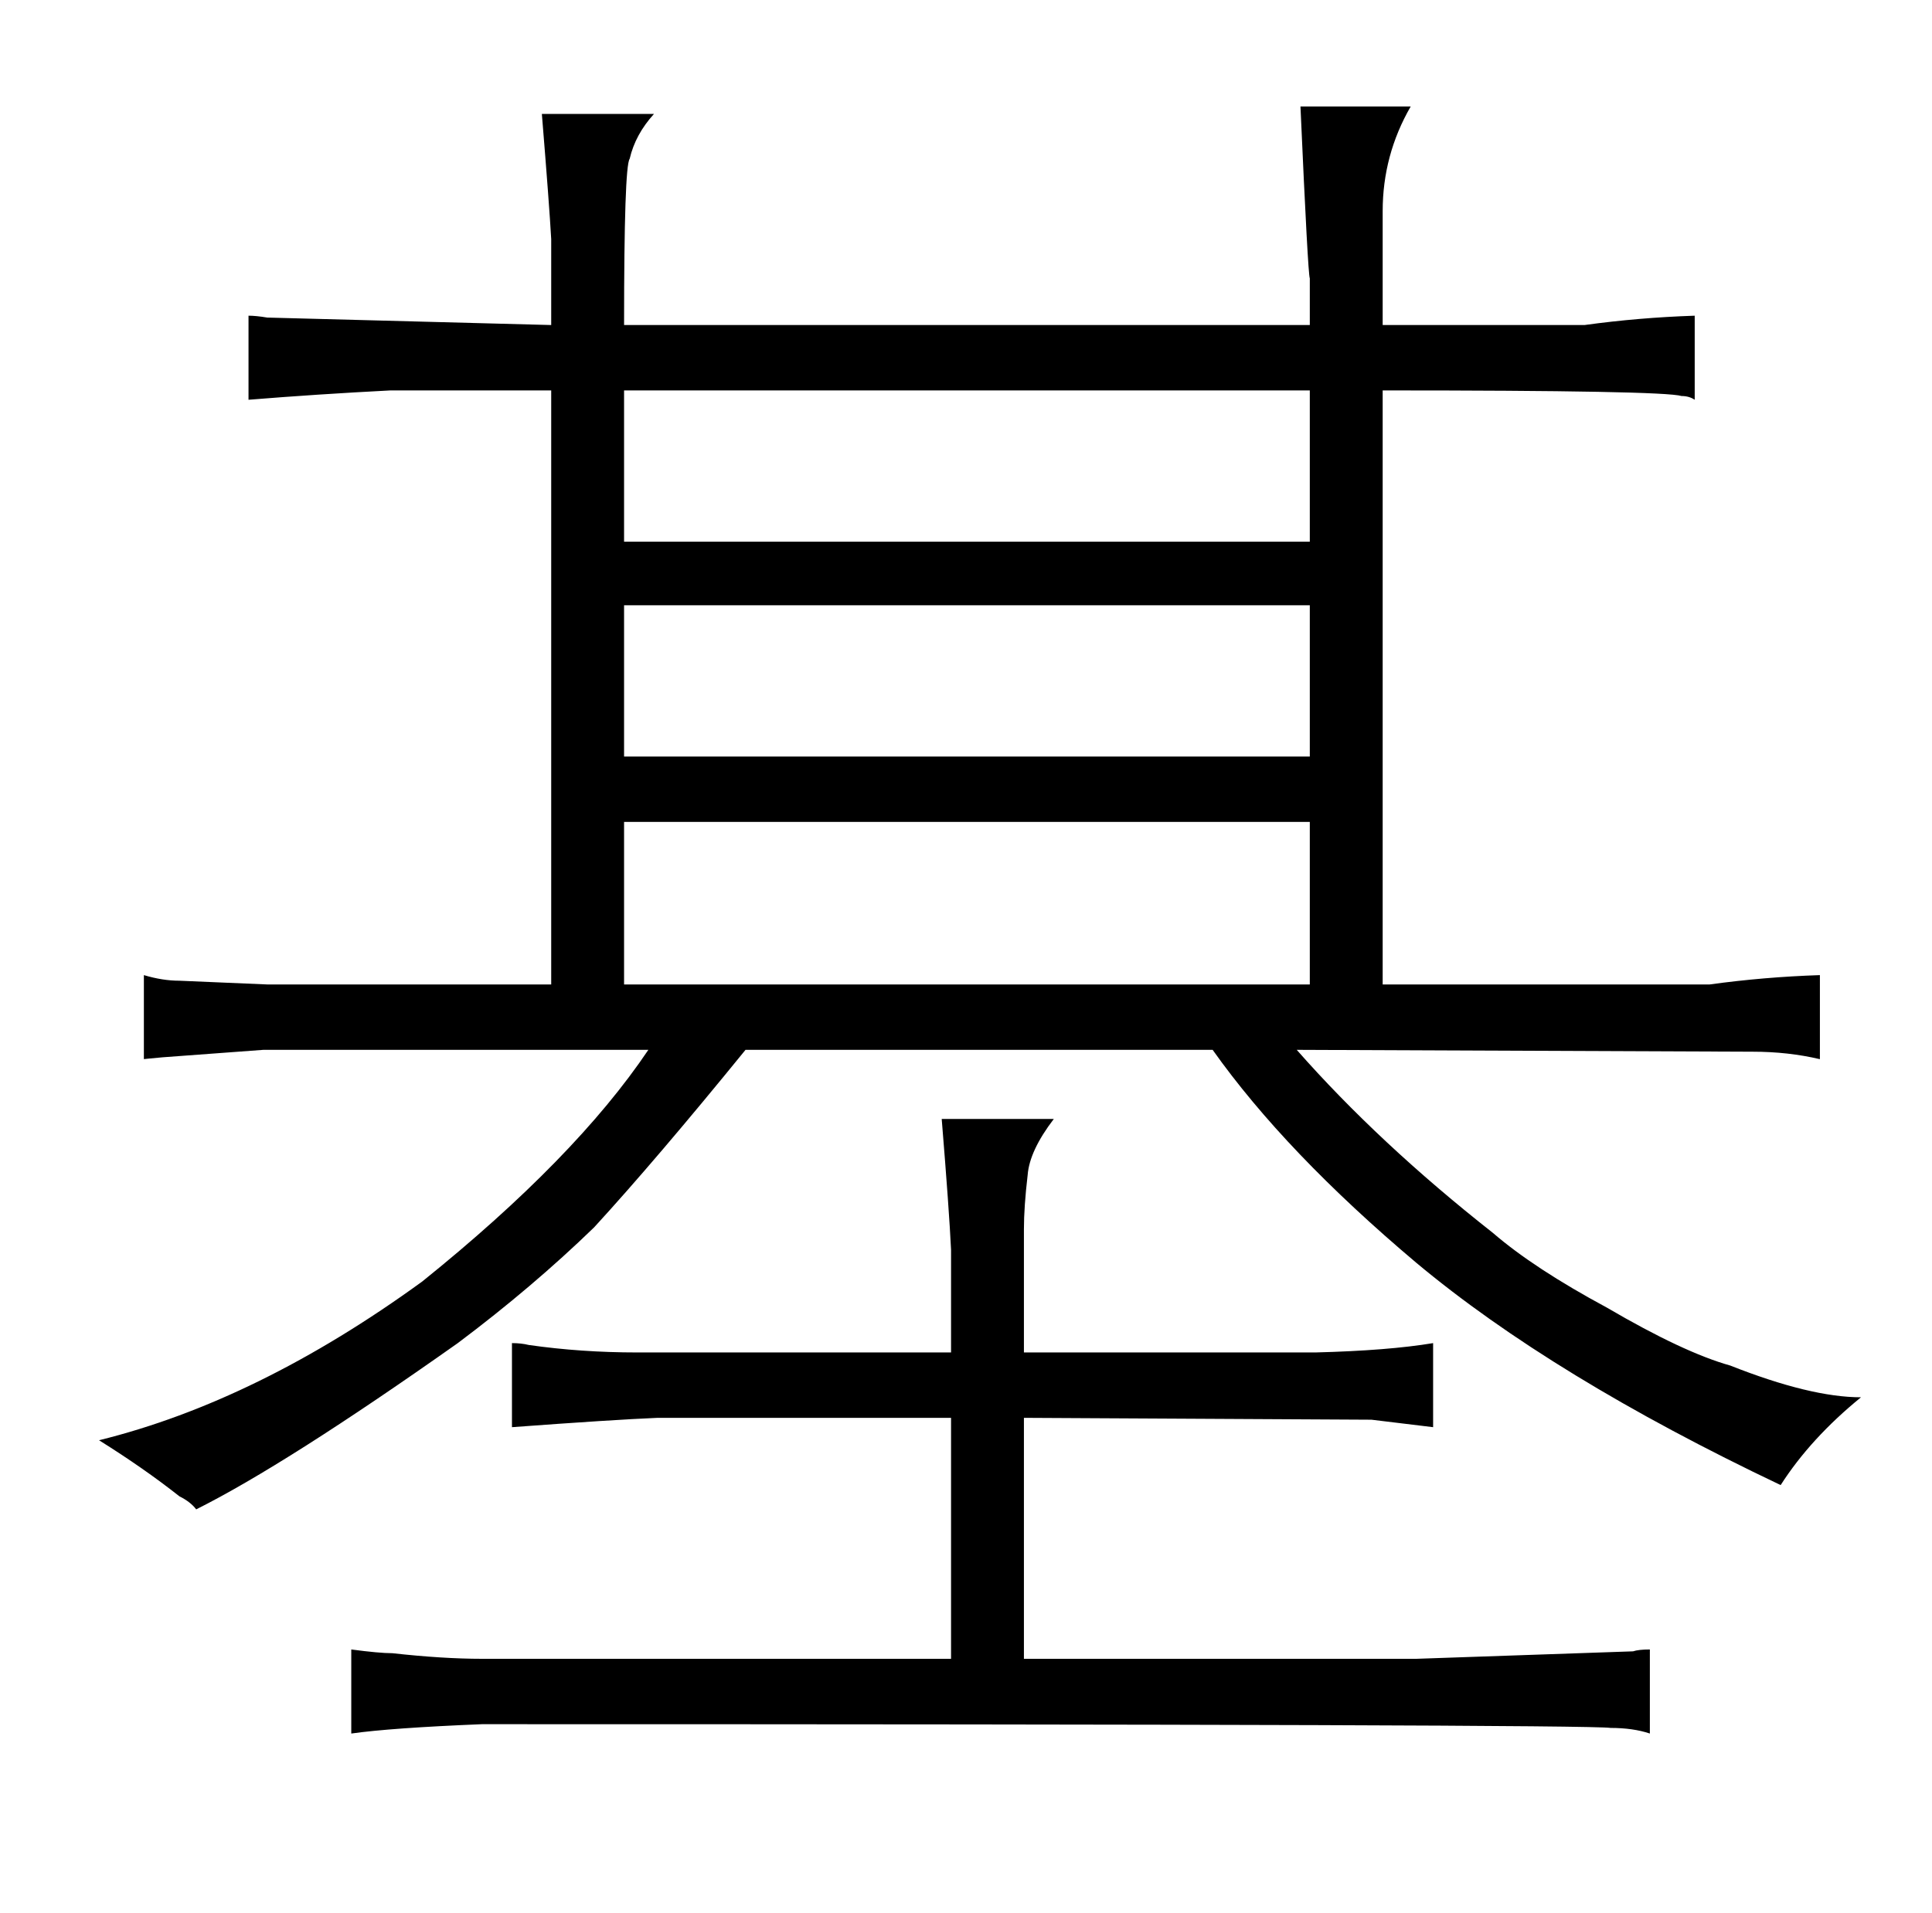 <?xml version="1.0" standalone="no"?>
<!DOCTYPE svg PUBLIC "-//W3C//DTD SVG 1.1//EN" "http://www.w3.org/Graphics/SVG/1.1/DTD/svg11.dtd" >
<svg xmlns="http://www.w3.org/2000/svg" xmlns:xlink="http://www.w3.org/1999/xlink" version="1.1" viewBox="-10 0 1034 1024">
  <g transform="matrix(1 0 0 -1 0 820)">
   <path fill="currentColor"
d="M337 258q-39 -58 -121 -124q-88 -64 -173 -85q24 -15 43 -30q6 -3 9 -7q48 24 140 89q40 30 73 62q33 36 81 95h250q39 -55 109 -114q73 -61 195 -119q16 25 43 47q-27 0 -70 17q-25 7 -66 31q-39 21 -61 40q-61 48 -105 98l244 -1q19 0 36 -4v45q-30 -1 -59 -5h-175v318
q150 0 160 -3q4 0 7 -2v45q-30 -1 -59 -5h-108v61q0 30 15 56h-59q4 -90 5 -92v-25h-367q0 85 3 89q3 13 13 24h-60q4 -49 5 -67v-46l-152 4q-6 1 -10 1v-45q37 3 76 5h86v-318h-152q-24 1 -47 2q-9 0 -19 3v-45q-1 0 10 1l54 4h206zM324 293v87h367v-87h-367zM324 415v81
h367v-81h-367zM324 530v81h367v-81h-367zM499 61v-129h-251q-21 0 -48 3q-7 0 -22 2v-45q21 3 70 5q592 0 604 -2q12 0 21 -3v45q-6 0 -9 -1l-116 -4h-210v129l186 -1l33 -4v45q-24 -4 -63 -5h-156v66q0 12 2 29q1 13 14 30h-60q4 -49 5 -70v-55h-168q-30 0 -58 4q-4 1 -9 1
v-45q54 4 78 5h157z" />
  </g>

</svg>
